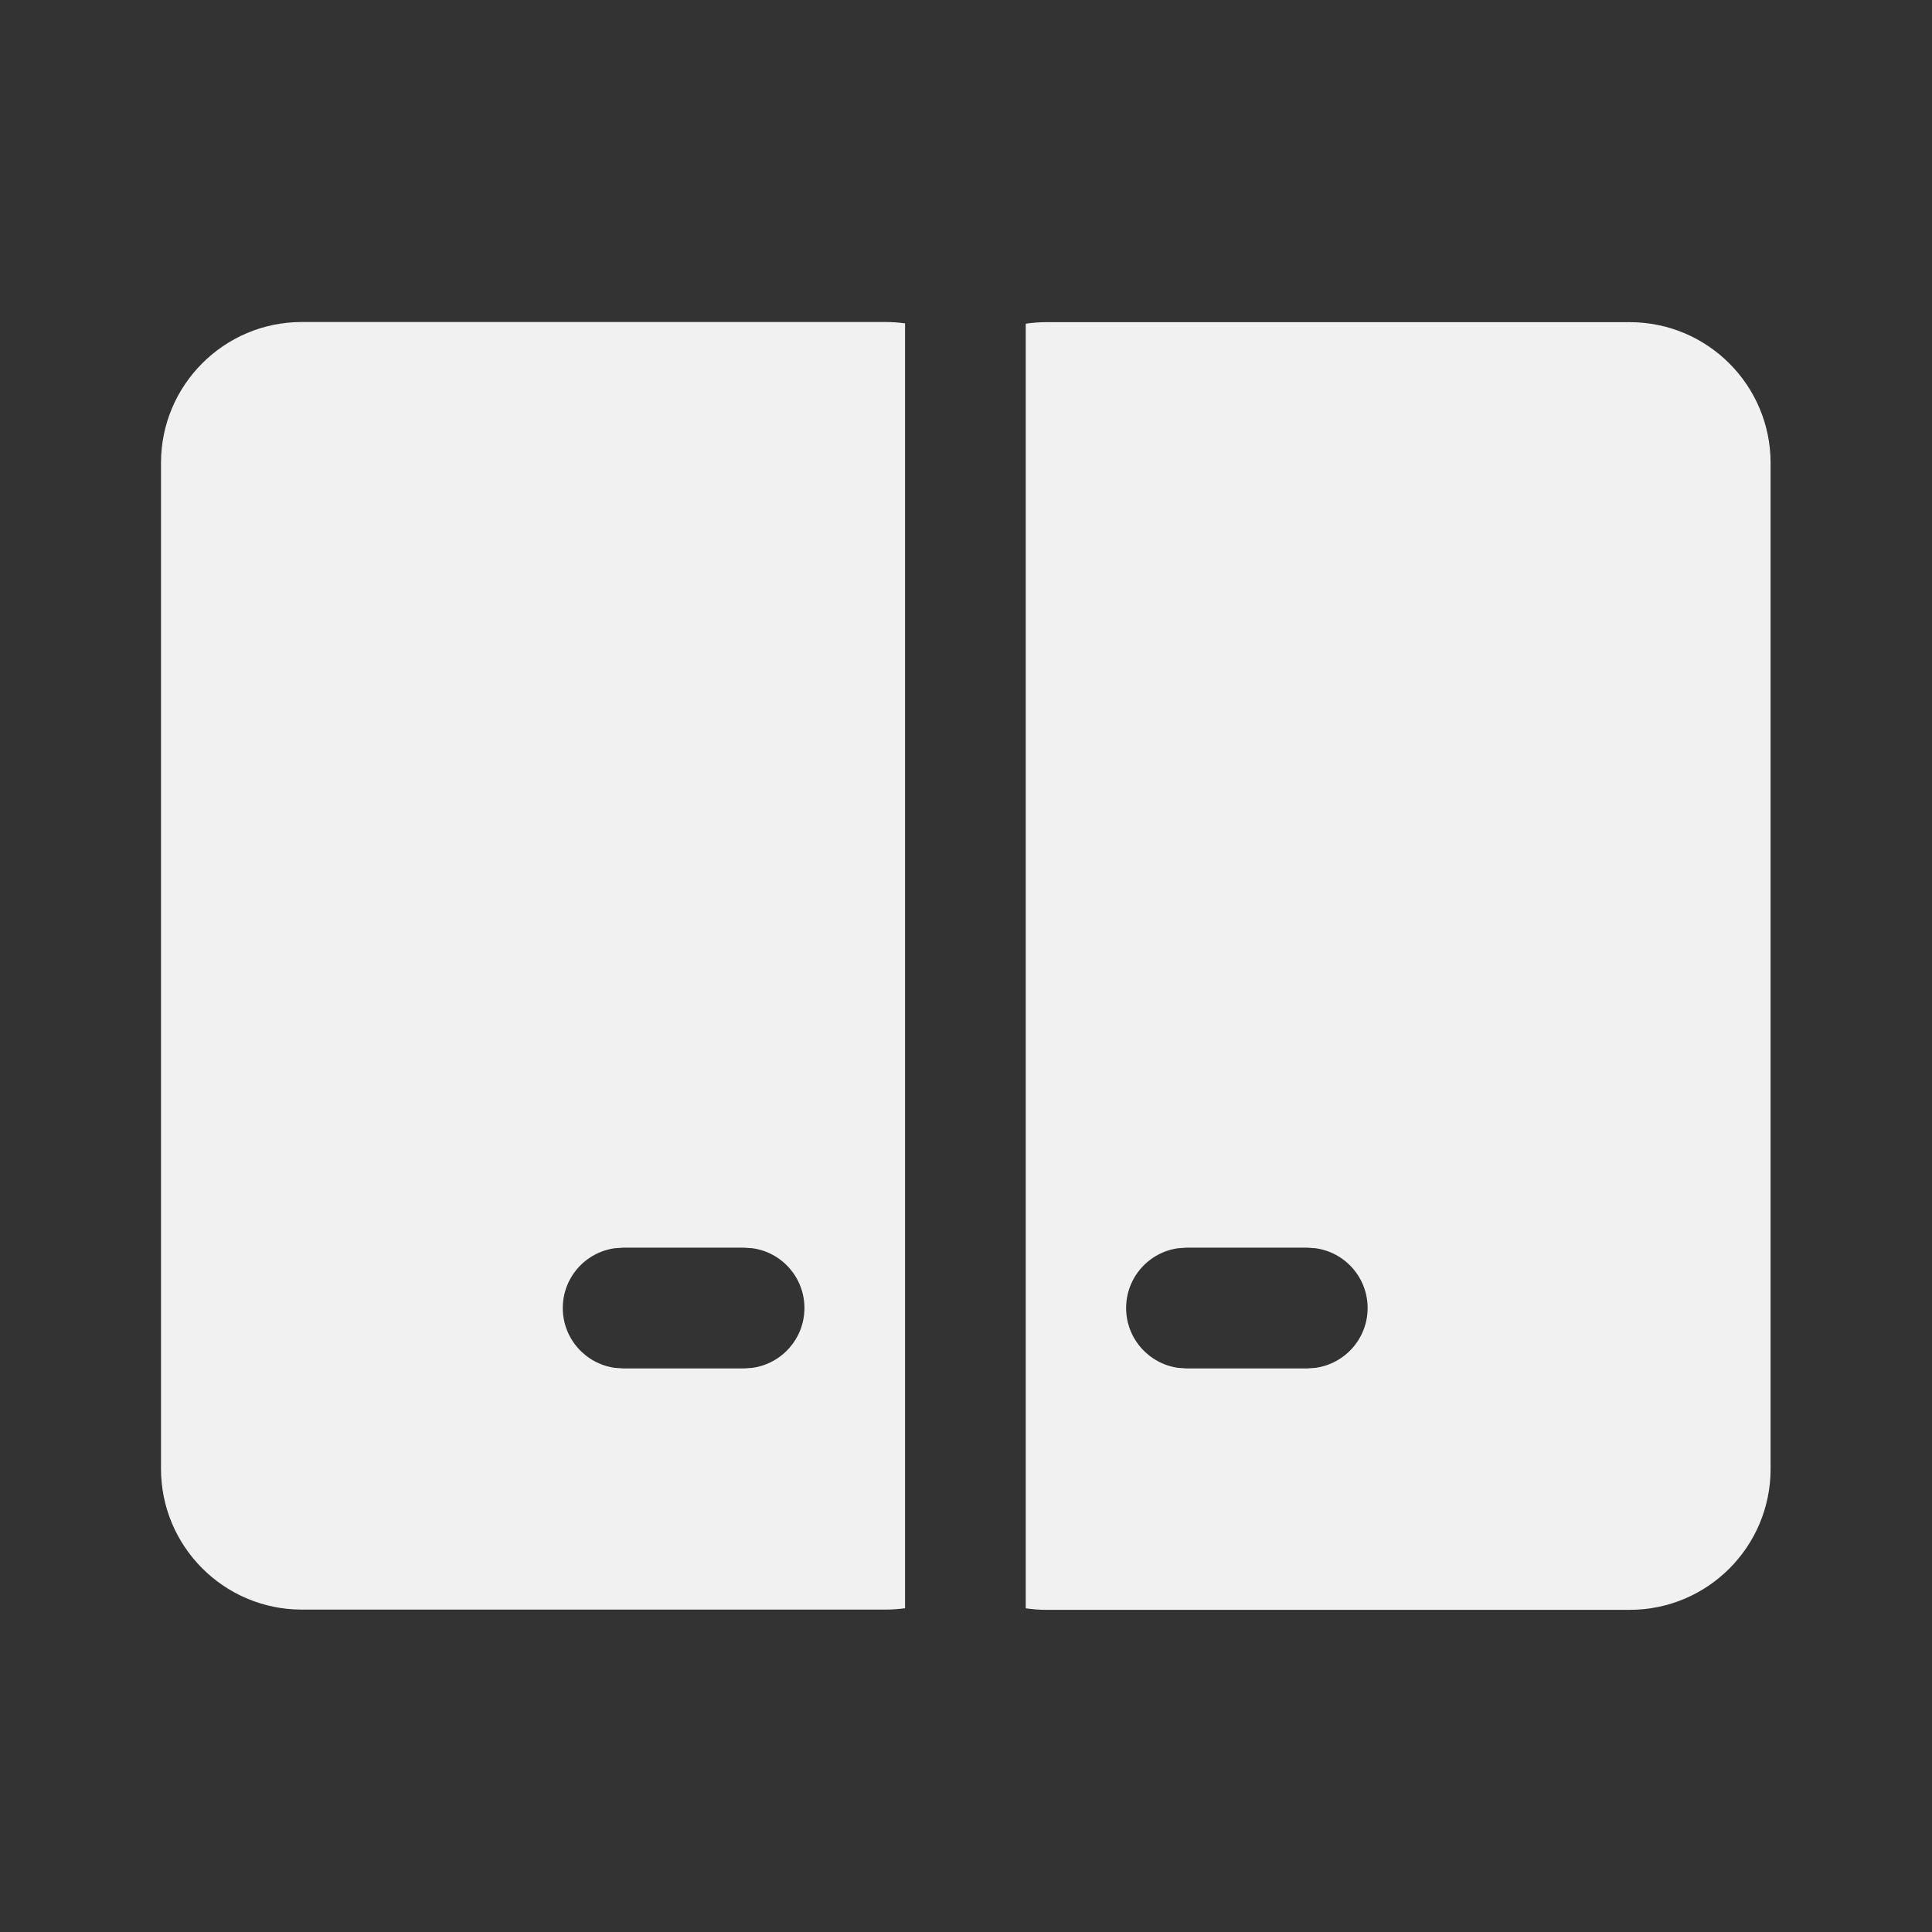 <svg width="24" height="24" viewBox="0 0 24 24" fill="none" xmlns="http://www.w3.org/2000/svg">
<rect x="0" y="0" width="24" height="24" fill="#333333" stroke="none"/>
<path d="M20.245 4.002C21.212 4.002 21.995 4.786 21.995 5.752V18.248C21.995 19.214 21.212 19.998 20.245 19.998H12.998C12.911 19.998 12.825 19.991 12.742 19.979L12.742 4.021C12.825 4.009 12.911 4.002 12.998 4.002H20.245ZM10.998 4C11.081 4 11.163 4.006 11.243 4.017L11.243 19.978C11.163 19.989 11.081 19.995 10.998 19.995H3.75C2.784 19.995 2 19.212 2 18.245V5.75C2 4.784 2.784 4 3.75 4H10.998ZM9.243 15.499H7.741L7.639 15.506C7.273 15.555 6.991 15.869 6.991 16.249C6.991 16.628 7.273 16.942 7.639 16.992L7.741 16.999H9.243L9.345 16.992C9.711 16.942 9.993 16.628 9.993 16.249C9.993 15.869 9.711 15.555 9.345 15.506L9.243 15.499ZM16.239 15.499H14.739L14.637 15.506C14.271 15.555 13.989 15.869 13.989 16.249C13.989 16.628 14.271 16.942 14.637 16.992L14.739 16.999H16.239L16.34 16.992C16.707 16.942 16.989 16.628 16.989 16.249C16.989 15.869 16.707 15.555 16.34 15.506L16.239 15.499Z" fill="#F1F1F1"/>
</svg>
